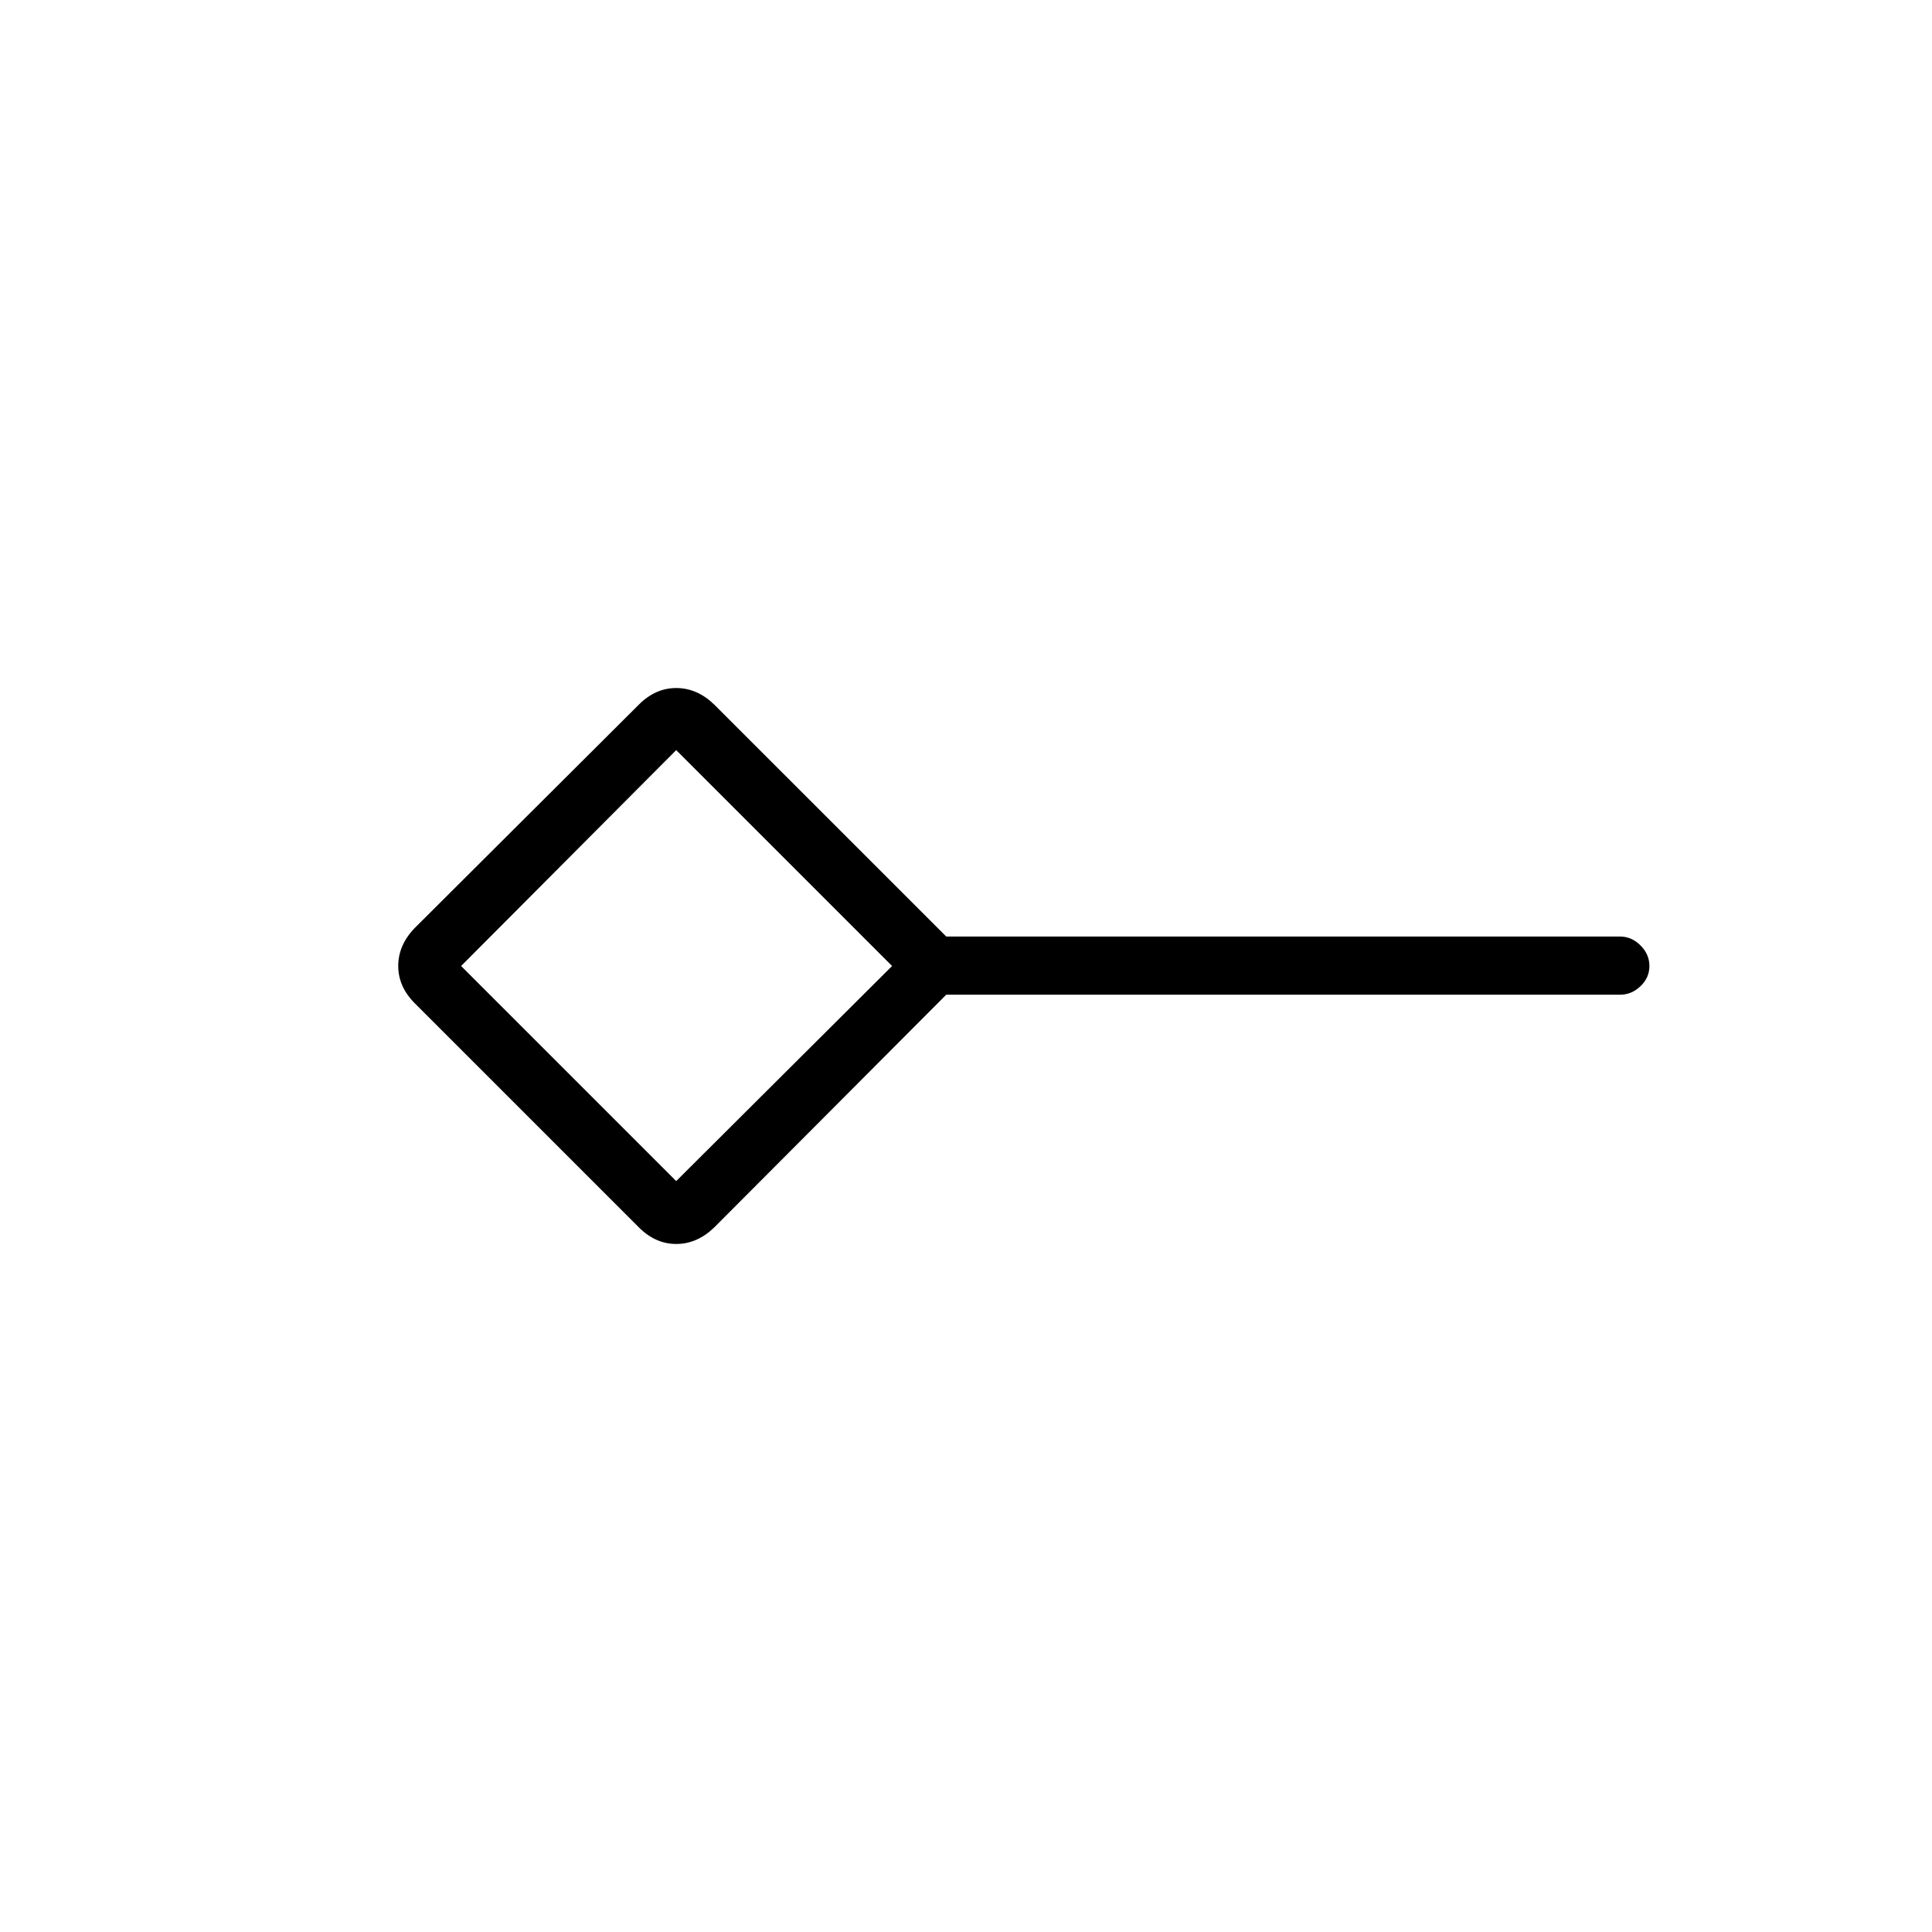 <svg xmlns="http://www.w3.org/2000/svg" height="20" viewBox="0 -960 960 960" width="20"><path d="M336-373.12 443.27-480 336-587.27 229.12-480 336-373.12Zm-18.52 23.02L206.1-461.48q-8.22-8.21-8.22-18.55 0-10.35 8.2-18.85l111.4-111.04q8.21-8.2 18.55-8.2 10.35 0 18.85 8.2l115.3 115.27h334.74q5.81 0 10.23 4.42 4.43 4.42 4.43 10.23 0 5.81-4.43 10.04-4.42 4.23-10.23 4.23H470.18l-115.3 115.65q-8.5 8.2-18.85 8.2-10.34 0-18.55-8.22ZM336-480Z"/></svg>